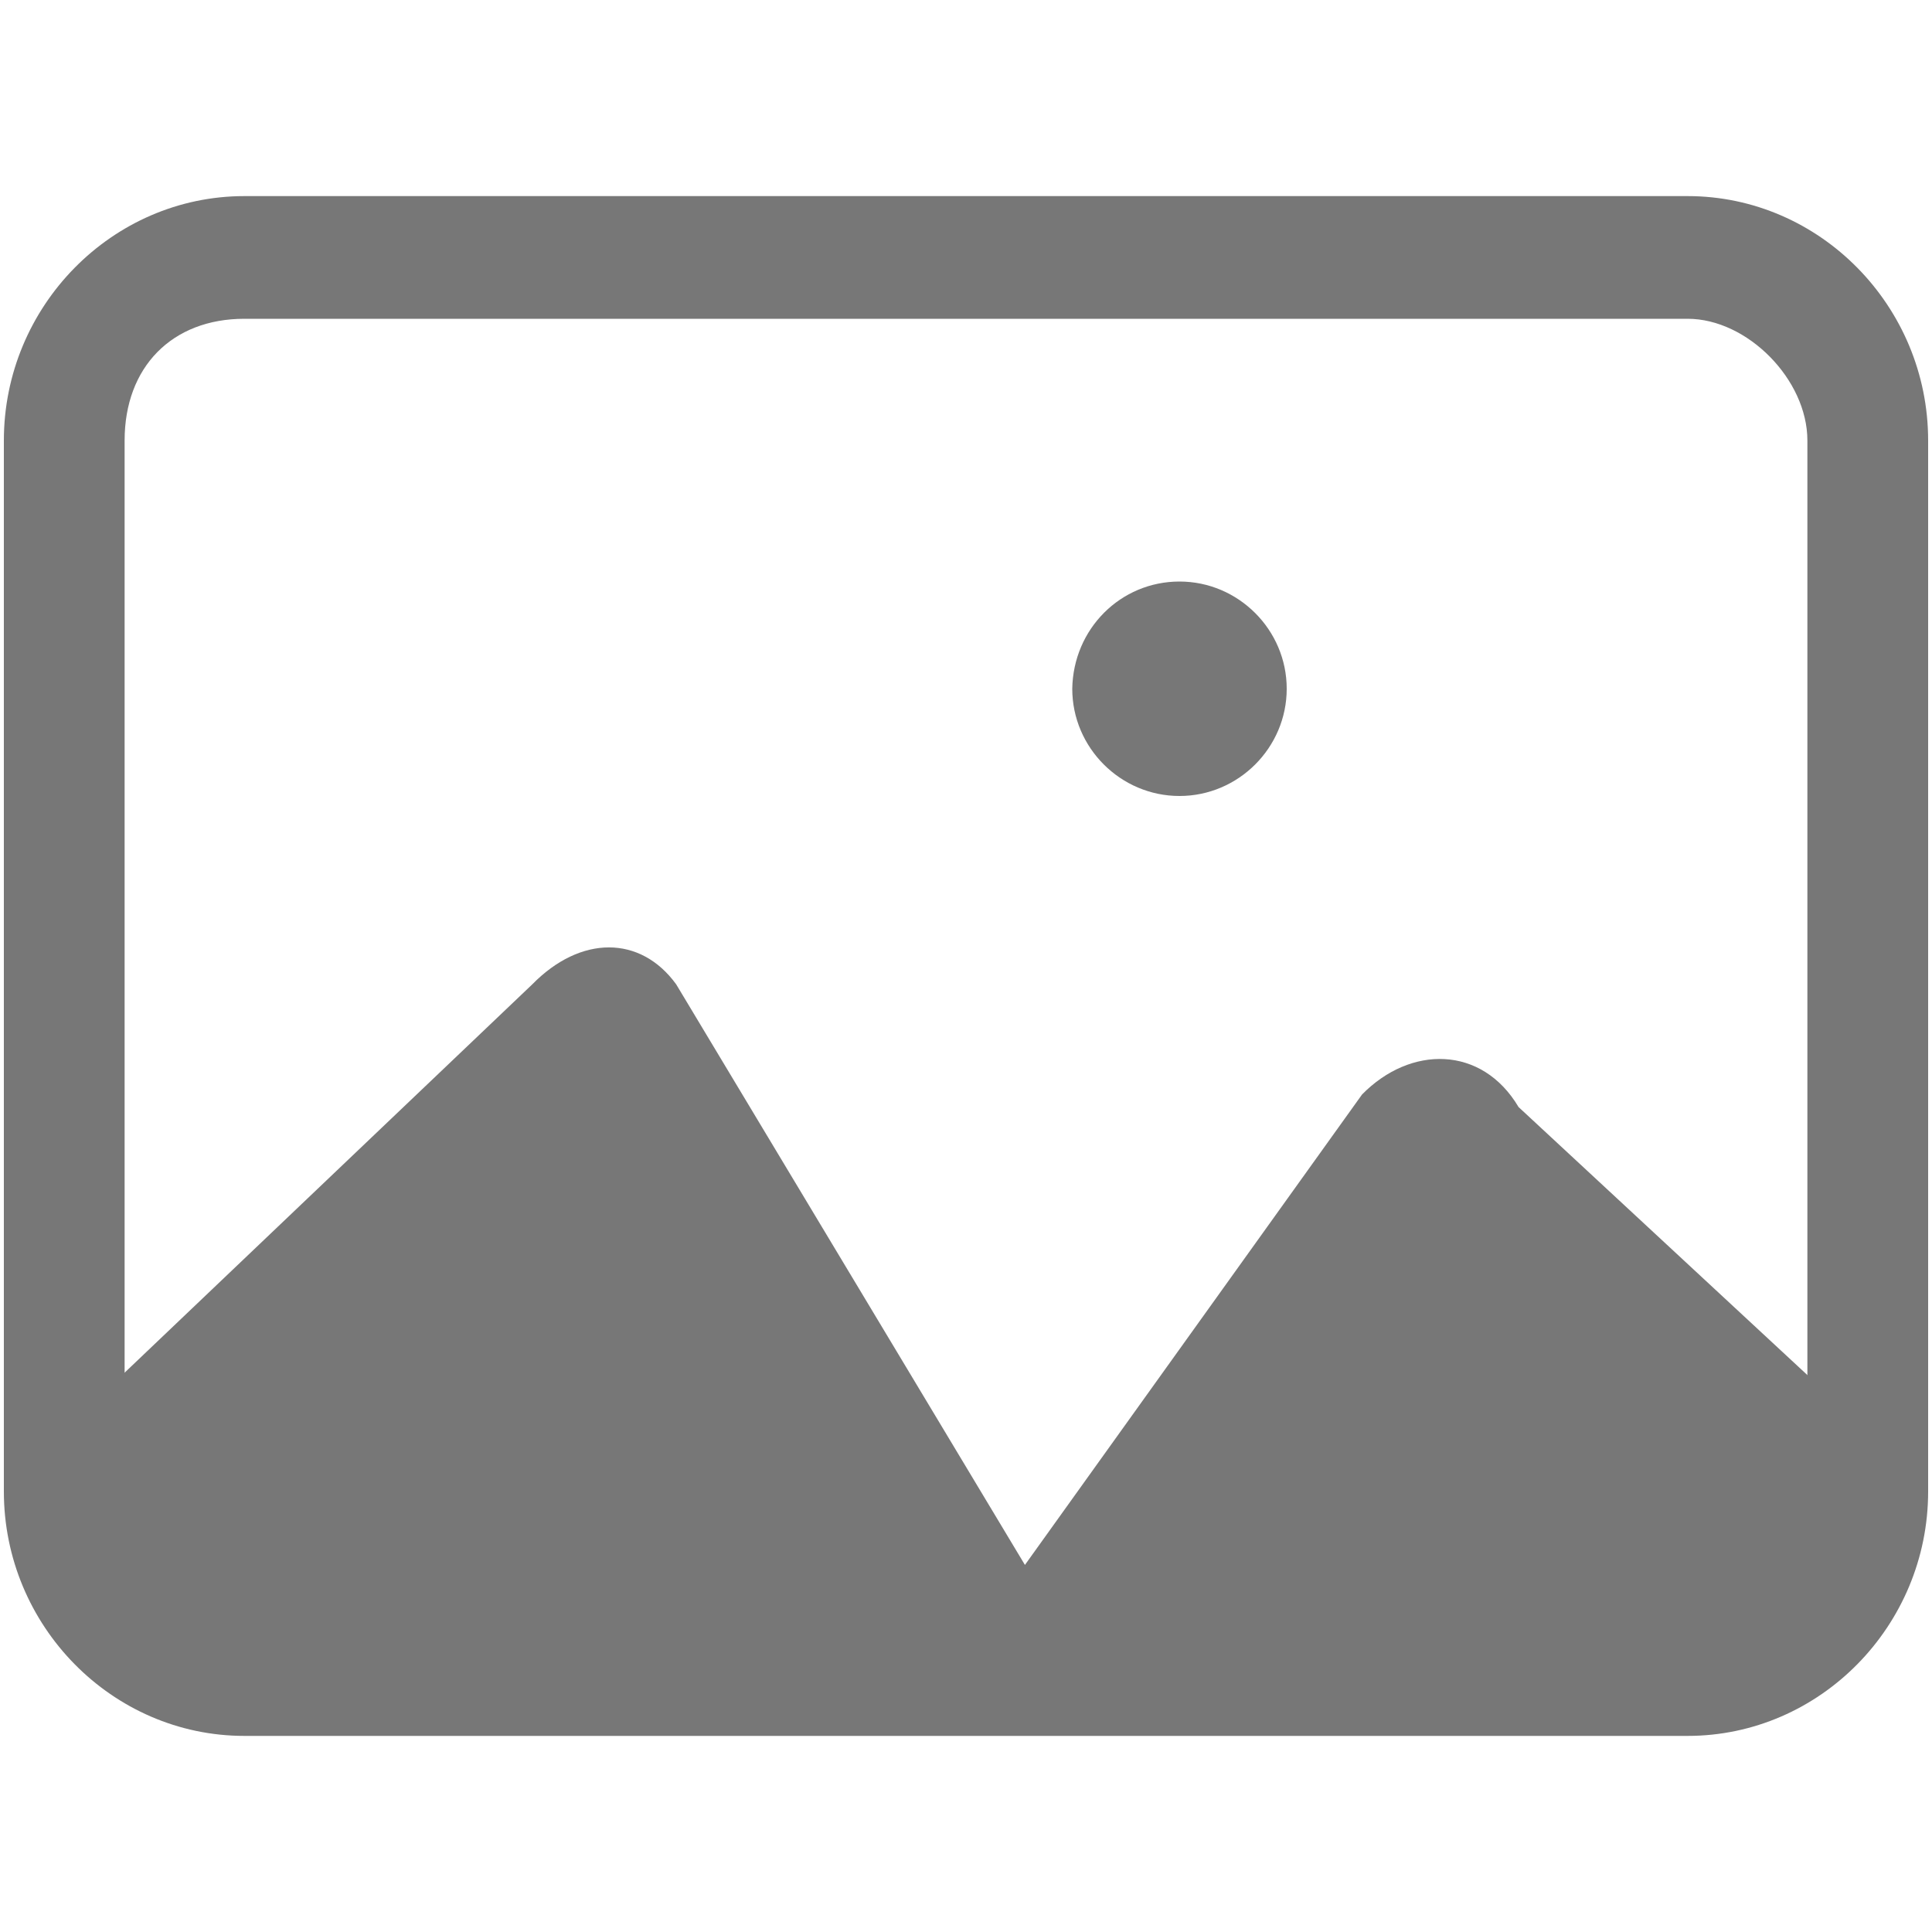 <?xml version="1.0" standalone="no"?><!DOCTYPE svg PUBLIC "-//W3C//DTD SVG 1.1//EN" "http://www.w3.org/Graphics/SVG/1.1/DTD/svg11.dtd"><svg t="1504059202814" class="icon" style="" viewBox="0 0 1024 1024" version="1.1" xmlns="http://www.w3.org/2000/svg" p-id="1016" xmlns:xlink="http://www.w3.org/1999/xlink" width="30" height="30"><defs><style type="text/css"></style></defs><path d="M66.048 233.472v557.056c0 32.256 31.744 64.512 63.488 64.512h764.928c38.4 0 63.488-26.112 63.488-64.512V233.472c0-32.256-31.744-64.512-63.488-64.512H129.536c-38.4 0-63.488 25.6-63.488 64.512z m-64 0c0-71.168 57.344-129.536 127.488-129.536h764.928c70.144 0 127.488 58.368 127.488 129.536v557.056c0 71.168-57.344 129.536-127.488 129.536H129.536C59.392 920.064 2.048 861.696 2.048 790.528V233.472z" fill="#777777" p-id="1017"></path><path d="M33.792 758.272l248.32-236.544c25.6-26.112 57.344-26.112 76.288 0l184.832 307.712 178.688-249.344c25.6-26.112 63.488-26.112 82.944 6.656l184.832 171.52-31.744 110.08-860.16 19.456-64-129.536zM625.152 308.224c31.232 0 56.832 25.6 56.832 56.832s-25.6 56.832-56.832 56.832-56.832-25.6-56.832-56.832c0.512-31.744 25.6-56.832 56.832-56.832z" fill="#777777" p-id="1018"></path></svg>